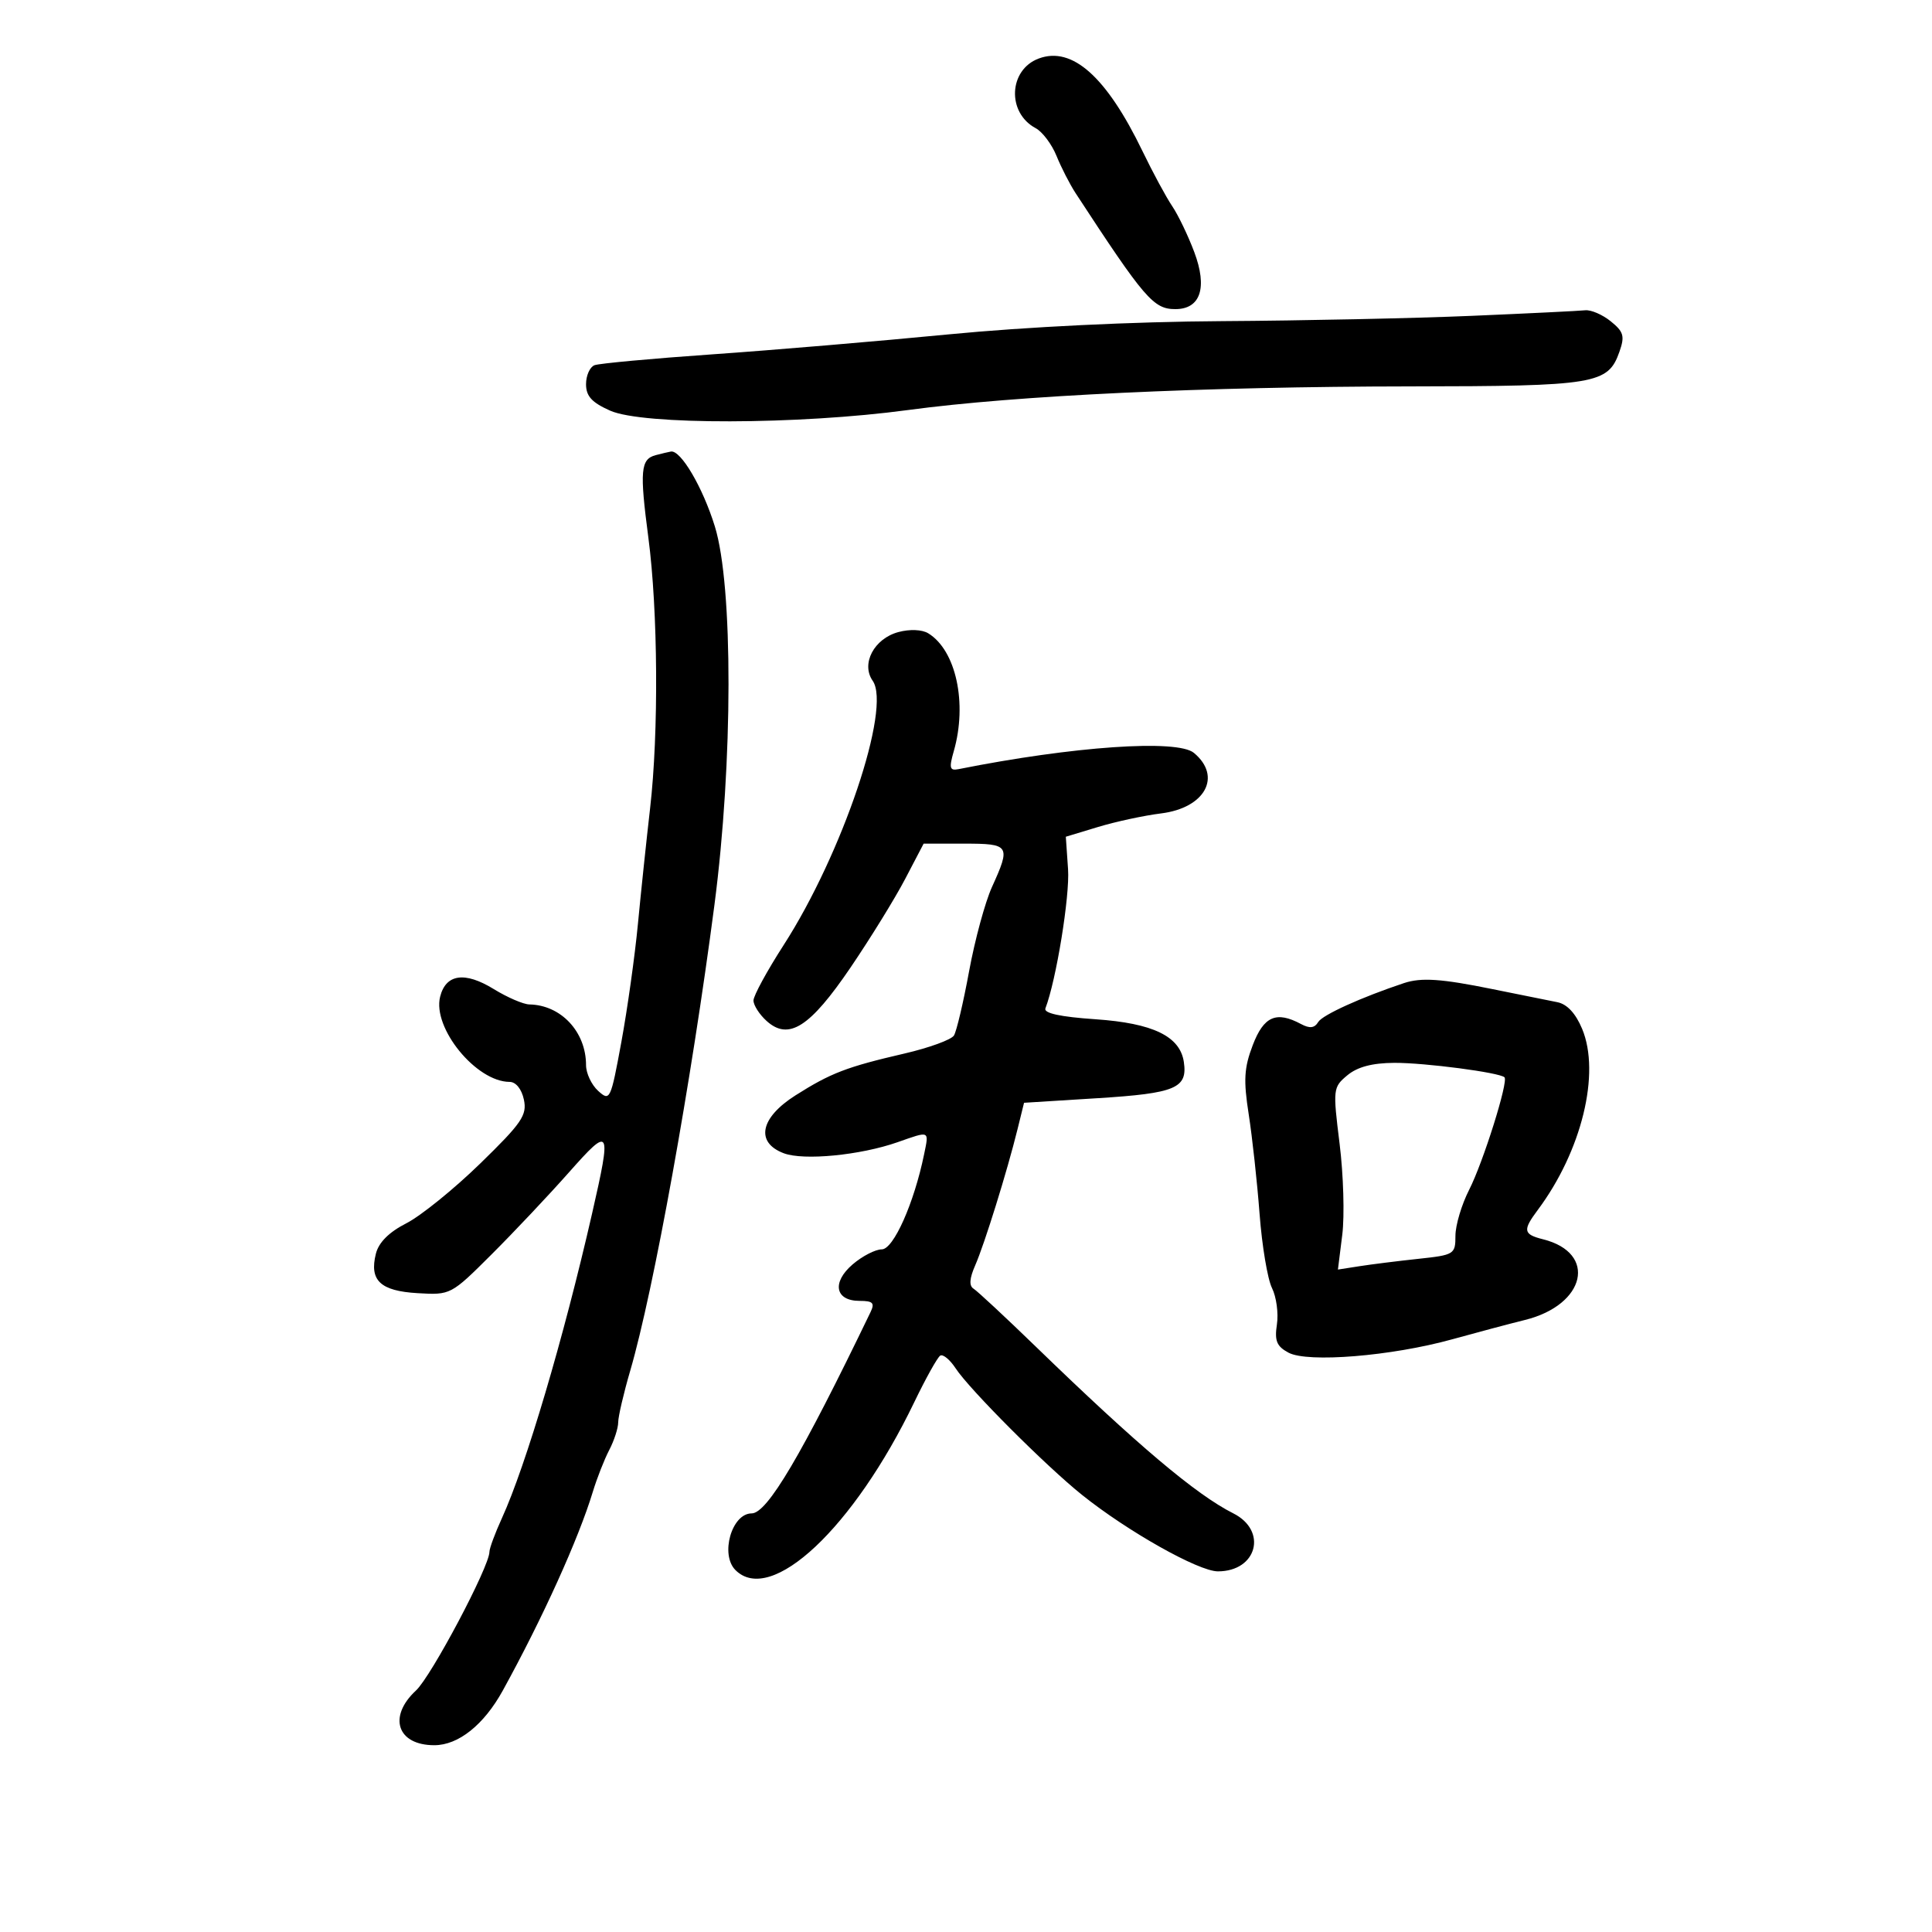 <svg xmlns="http://www.w3.org/2000/svg" width="300" height="300" viewBox="0 0 300 300" version="1.1">
	<path d="M 161.310 9.081 C 156.617 10.817, 156.312 17.491, 160.815 19.901 C 161.866 20.463, 163.325 22.403, 164.058 24.212 C 164.790 26.020, 166.125 28.625, 167.023 30 C 177.740 46.401, 179.115 48, 182.504 48 C 186.421 48, 187.524 44.676, 185.445 39.140 C 184.487 36.588, 182.942 33.375, 182.012 32 C 181.082 30.625, 179.016 26.800, 177.421 23.500 C 171.826 11.920, 166.506 7.159, 161.310 9.081 M 228.500 49.045 C 219.700 49.421, 202.280 49.790, 189.790 49.865 C 175.967 49.947, 159.335 50.753, 147.290 51.923 C 136.405 52.981, 119.879 54.377, 110.565 55.025 C 101.250 55.674, 93.038 56.432, 92.315 56.709 C 91.592 56.987, 91 58.314, 91 59.658 C 91 61.519, 91.894 62.499, 94.750 63.769 C 99.807 66.016, 123.980 65.964, 141 63.670 C 157.823 61.402, 186.907 60.033, 219 59.999 C 247.785 59.968, 249.695 59.652, 251.463 54.624 C 252.318 52.193, 252.128 51.522, 250.119 49.895 C 248.832 48.853, 247.041 48.081, 246.139 48.181 C 245.238 48.280, 237.300 48.669, 228.500 49.045 M 101.811 70.677 C 99.470 71.295, 99.310 73.098, 100.676 83.465 C 102.175 94.834, 102.297 113.779, 100.948 125.500 C 100.378 130.450, 99.525 138.550, 99.053 143.500 C 98.581 148.450, 97.425 156.686, 96.484 161.802 C 94.826 170.814, 94.714 171.051, 92.887 169.397 C 91.849 168.458, 91 166.656, 91 165.392 C 91 160.218, 87.117 156.059, 82.203 155.969 C 81.266 155.952, 78.776 154.878, 76.670 153.583 C 72.173 150.819, 69.229 151.239, 68.343 154.770 C 67.124 159.627, 73.942 167.984, 79.133 167.996 C 80.106 167.998, 81.003 169.113, 81.350 170.750 C 81.861 173.164, 81.030 174.379, 74.554 180.685 C 70.496 184.636, 65.343 188.804, 63.104 189.947 C 60.410 191.321, 58.808 192.919, 58.369 194.667 C 57.325 198.827, 59.051 200.462, 64.850 200.802 C 69.964 201.103, 70.030 201.068, 76.312 194.802 C 79.787 191.336, 85.188 185.611, 88.315 182.080 C 94.816 174.738, 94.994 175.050, 91.934 188.452 C 87.518 207.798, 81.659 227.592, 77.937 235.739 C 76.872 238.071, 76 240.424, 76 240.968 C 76 243.257, 66.974 260.295, 64.592 262.502 C 60.195 266.578, 61.684 271.004, 67.450 270.995 C 71.186 270.989, 75.145 267.824, 78.077 262.500 C 84.240 251.309, 89.831 238.968, 92.051 231.653 C 92.693 229.538, 93.842 226.613, 94.603 225.153 C 95.365 223.694, 95.990 221.760, 95.994 220.855 C 95.997 219.951, 96.836 216.351, 97.857 212.855 C 101.488 200.431, 107.352 167.996, 110.939 140.500 C 113.826 118.368, 113.855 90.980, 111.002 81.743 C 109.131 75.683, 105.709 69.854, 104.177 70.116 C 103.805 70.180, 102.740 70.432, 101.811 70.677 M 139.500 98.148 C 135.724 99.165, 133.662 103.073, 135.510 105.710 C 138.446 109.903, 130.795 132.609, 121.678 146.760 C 119.105 150.753, 117 154.621, 117 155.355 C 117 156.089, 117.914 157.517, 119.030 158.527 C 122.458 161.629, 125.762 159.526, 132.083 150.219 C 135.159 145.689, 138.969 139.512, 140.549 136.492 L 143.422 131 149.711 131 C 156.804 131, 156.972 131.263, 154.029 137.745 C 152.969 140.081, 151.374 145.953, 150.484 150.795 C 149.594 155.637, 148.534 160.135, 148.129 160.791 C 147.724 161.446, 144.267 162.706, 140.446 163.591 C 131.469 165.669, 128.988 166.622, 123.513 170.094 C 118.038 173.566, 117.263 177.389, 121.691 179.073 C 124.774 180.245, 133.588 179.391, 139.376 177.360 C 144.437 175.584, 144.261 175.503, 143.492 179.250 C 141.936 186.827, 138.741 194, 136.922 194 C 135.926 194, 133.886 195.054, 132.388 196.342 C 129.131 199.144, 129.681 202, 133.477 202 C 135.551 202, 135.862 202.321, 135.173 203.750 C 124.453 225.990, 119.131 235, 116.715 235 C 113.621 235, 111.794 241.394, 114.200 243.800 C 119.714 249.314, 132.559 237.257, 141.961 217.742 C 143.752 214.025, 145.569 210.767, 145.999 210.501 C 146.429 210.235, 147.506 211.123, 148.391 212.474 C 150.535 215.745, 162.371 227.600, 168 232.114 C 175.082 237.792, 186.110 244, 189.115 244 C 195.196 244, 196.866 237.690, 191.500 234.991 C 185.728 232.089, 176.607 224.389, 160.867 209.131 C 156.118 204.528, 151.758 200.469, 151.178 200.110 C 150.454 199.663, 150.534 198.521, 151.430 196.479 C 152.865 193.210, 156.392 181.868, 157.994 175.370 L 159.013 171.239 170.464 170.524 C 182.547 169.769, 184.430 168.977, 183.827 164.905 C 183.235 160.912, 179.035 158.882, 170.098 158.269 C 164.623 157.894, 162.042 157.333, 162.330 156.582 C 164.009 152.208, 166.134 139.150, 165.847 134.977 L 165.500 129.928 170.500 128.414 C 173.250 127.582, 177.658 126.633, 180.295 126.306 C 187.139 125.456, 189.792 120.562, 185.388 116.907 C 182.806 114.764, 166.664 115.879, 148.854 119.430 C 147.463 119.707, 147.347 119.276, 148.104 116.636 C 150.236 109.202, 148.451 100.976, 144.134 98.337 C 143.173 97.750, 141.264 97.672, 139.500 98.148 M 218 152.657 C 211.414 154.849, 205.365 157.593, 204.697 158.692 C 204.113 159.652, 203.378 159.738, 202.012 159.007 C 198.177 156.954, 196.241 157.801, 194.529 162.285 C 193.181 165.815, 193.070 167.708, 193.900 173.035 C 194.453 176.591, 195.213 183.550, 195.587 188.500 C 195.961 193.450, 196.828 198.625, 197.512 200 C 198.196 201.375, 198.541 203.922, 198.278 205.661 C 197.893 208.202, 198.245 209.061, 200.075 210.040 C 203.062 211.639, 216.068 210.579, 225.484 207.970 C 229.343 206.900, 234.436 205.546, 236.803 204.960 C 246.252 202.620, 248.066 194.561, 239.621 192.441 C 236.524 191.664, 236.412 191.057, 238.781 187.885 C 245.601 178.753, 248.560 166.669, 245.670 159.754 C 244.665 157.348, 243.329 155.914, 241.816 155.618 C 240.542 155.369, 236 154.453, 231.722 153.583 C 223.813 151.974, 220.688 151.763, 218 152.657 M 209.214 166.972 C 206.986 168.831, 206.956 169.096, 208.014 177.615 C 208.611 182.420, 208.797 188.778, 208.426 191.744 L 207.752 197.137 211.126 196.611 C 212.982 196.321, 217.088 195.808, 220.250 195.470 C 225.820 194.875, 226 194.763, 226 191.888 C 226 190.256, 226.961 187.037, 228.135 184.736 C 230.301 180.490, 234.252 167.918, 233.619 167.285 C 232.874 166.541, 221.232 165.013, 216.500 165.039 C 213.079 165.058, 210.778 165.669, 209.214 166.972" stroke="none" fill="black" fill-rule="evenodd"/>
</svg>